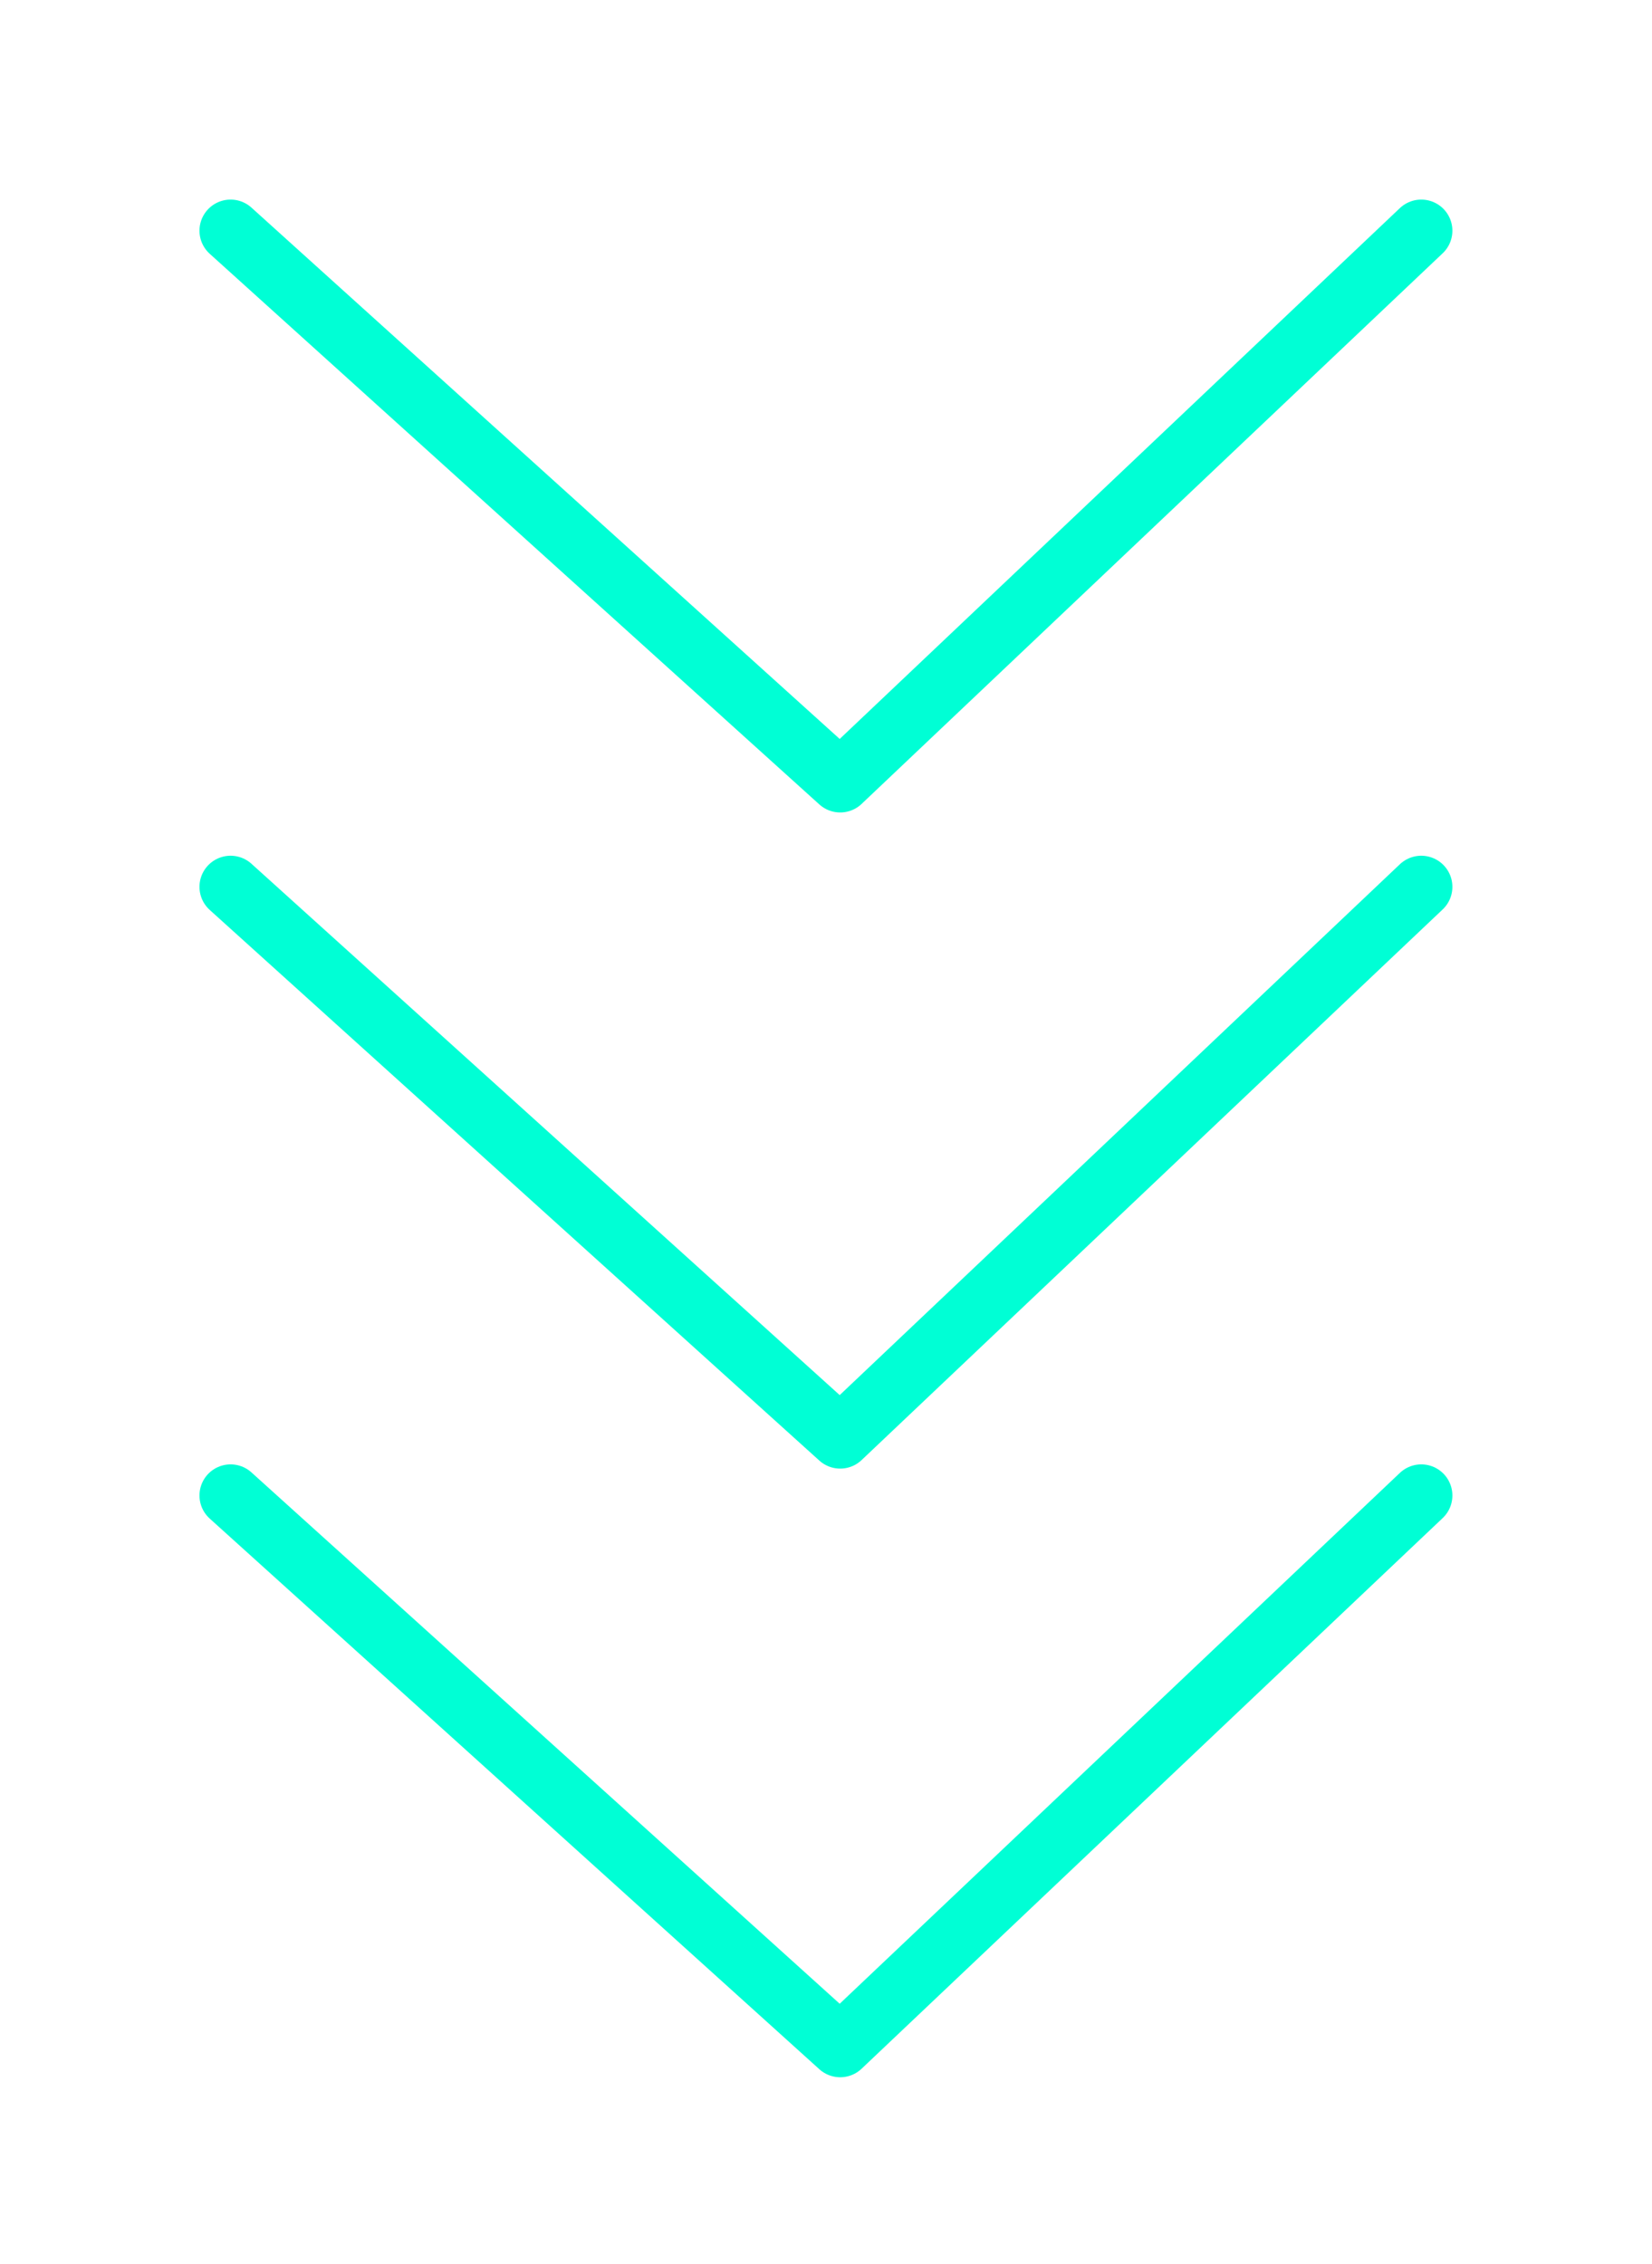 <svg xmlns="http://www.w3.org/2000/svg" xmlns:xlink="http://www.w3.org/1999/xlink" width="79.639" height="109.13" viewBox="0 0 79.639 109.13"><defs><filter id="a" x="0" y="0" width="79.639" height="48.165" filterUnits="userSpaceOnUse"><feOffset input="SourceAlpha"/><feGaussianBlur stdDeviation="3" result="b"/><feFlood flood-color="#00ffd5"/><feComposite operator="in" in2="b"/><feComposite in="SourceGraphic"/></filter><filter id="c" x="0" y="31.629" width="79.639" height="48.165" filterUnits="userSpaceOnUse"><feOffset input="SourceAlpha"/><feGaussianBlur stdDeviation="3" result="d"/><feFlood flood-color="#00ffd5"/><feComposite operator="in" in2="d"/><feComposite in="SourceGraphic"/></filter><filter id="e" x="0" y="60.965" width="79.639" height="48.165" filterUnits="userSpaceOnUse"><feOffset input="SourceAlpha"/><feGaussianBlur stdDeviation="3" result="f"/><feFlood flood-color="#00ffd5"/><feComposite operator="in" in2="f"/><feComposite in="SourceGraphic"/></filter></defs><g transform="translate(-176.444 -838.779)"><g transform="matrix(1, 0, 0, 1, 176.44, 838.78)" filter="url(#a)"><path d="M190,744l29.388,26.544L247.4,744" transform="translate(-178.88 -732.88)" fill="none" stroke="#00ffd5" stroke-linecap="round" stroke-linejoin="round" stroke-width="3"/></g><g transform="matrix(1, 0, 0, 1, 176.44, 838.78)" filter="url(#c)"><path d="M190,744l29.388,26.544L247.4,744" transform="translate(-178.88 -701.25)" fill="none" stroke="#00ffd5" stroke-linecap="round" stroke-linejoin="round" stroke-width="3"/></g><g transform="matrix(1, 0, 0, 1, 176.44, 838.78)" filter="url(#e)"><path d="M190,744l29.388,26.544L247.4,744" transform="translate(-178.88 -671.91)" fill="none" stroke="#00ffd5" stroke-linecap="round" stroke-linejoin="round" stroke-width="3"/></g></g></svg>